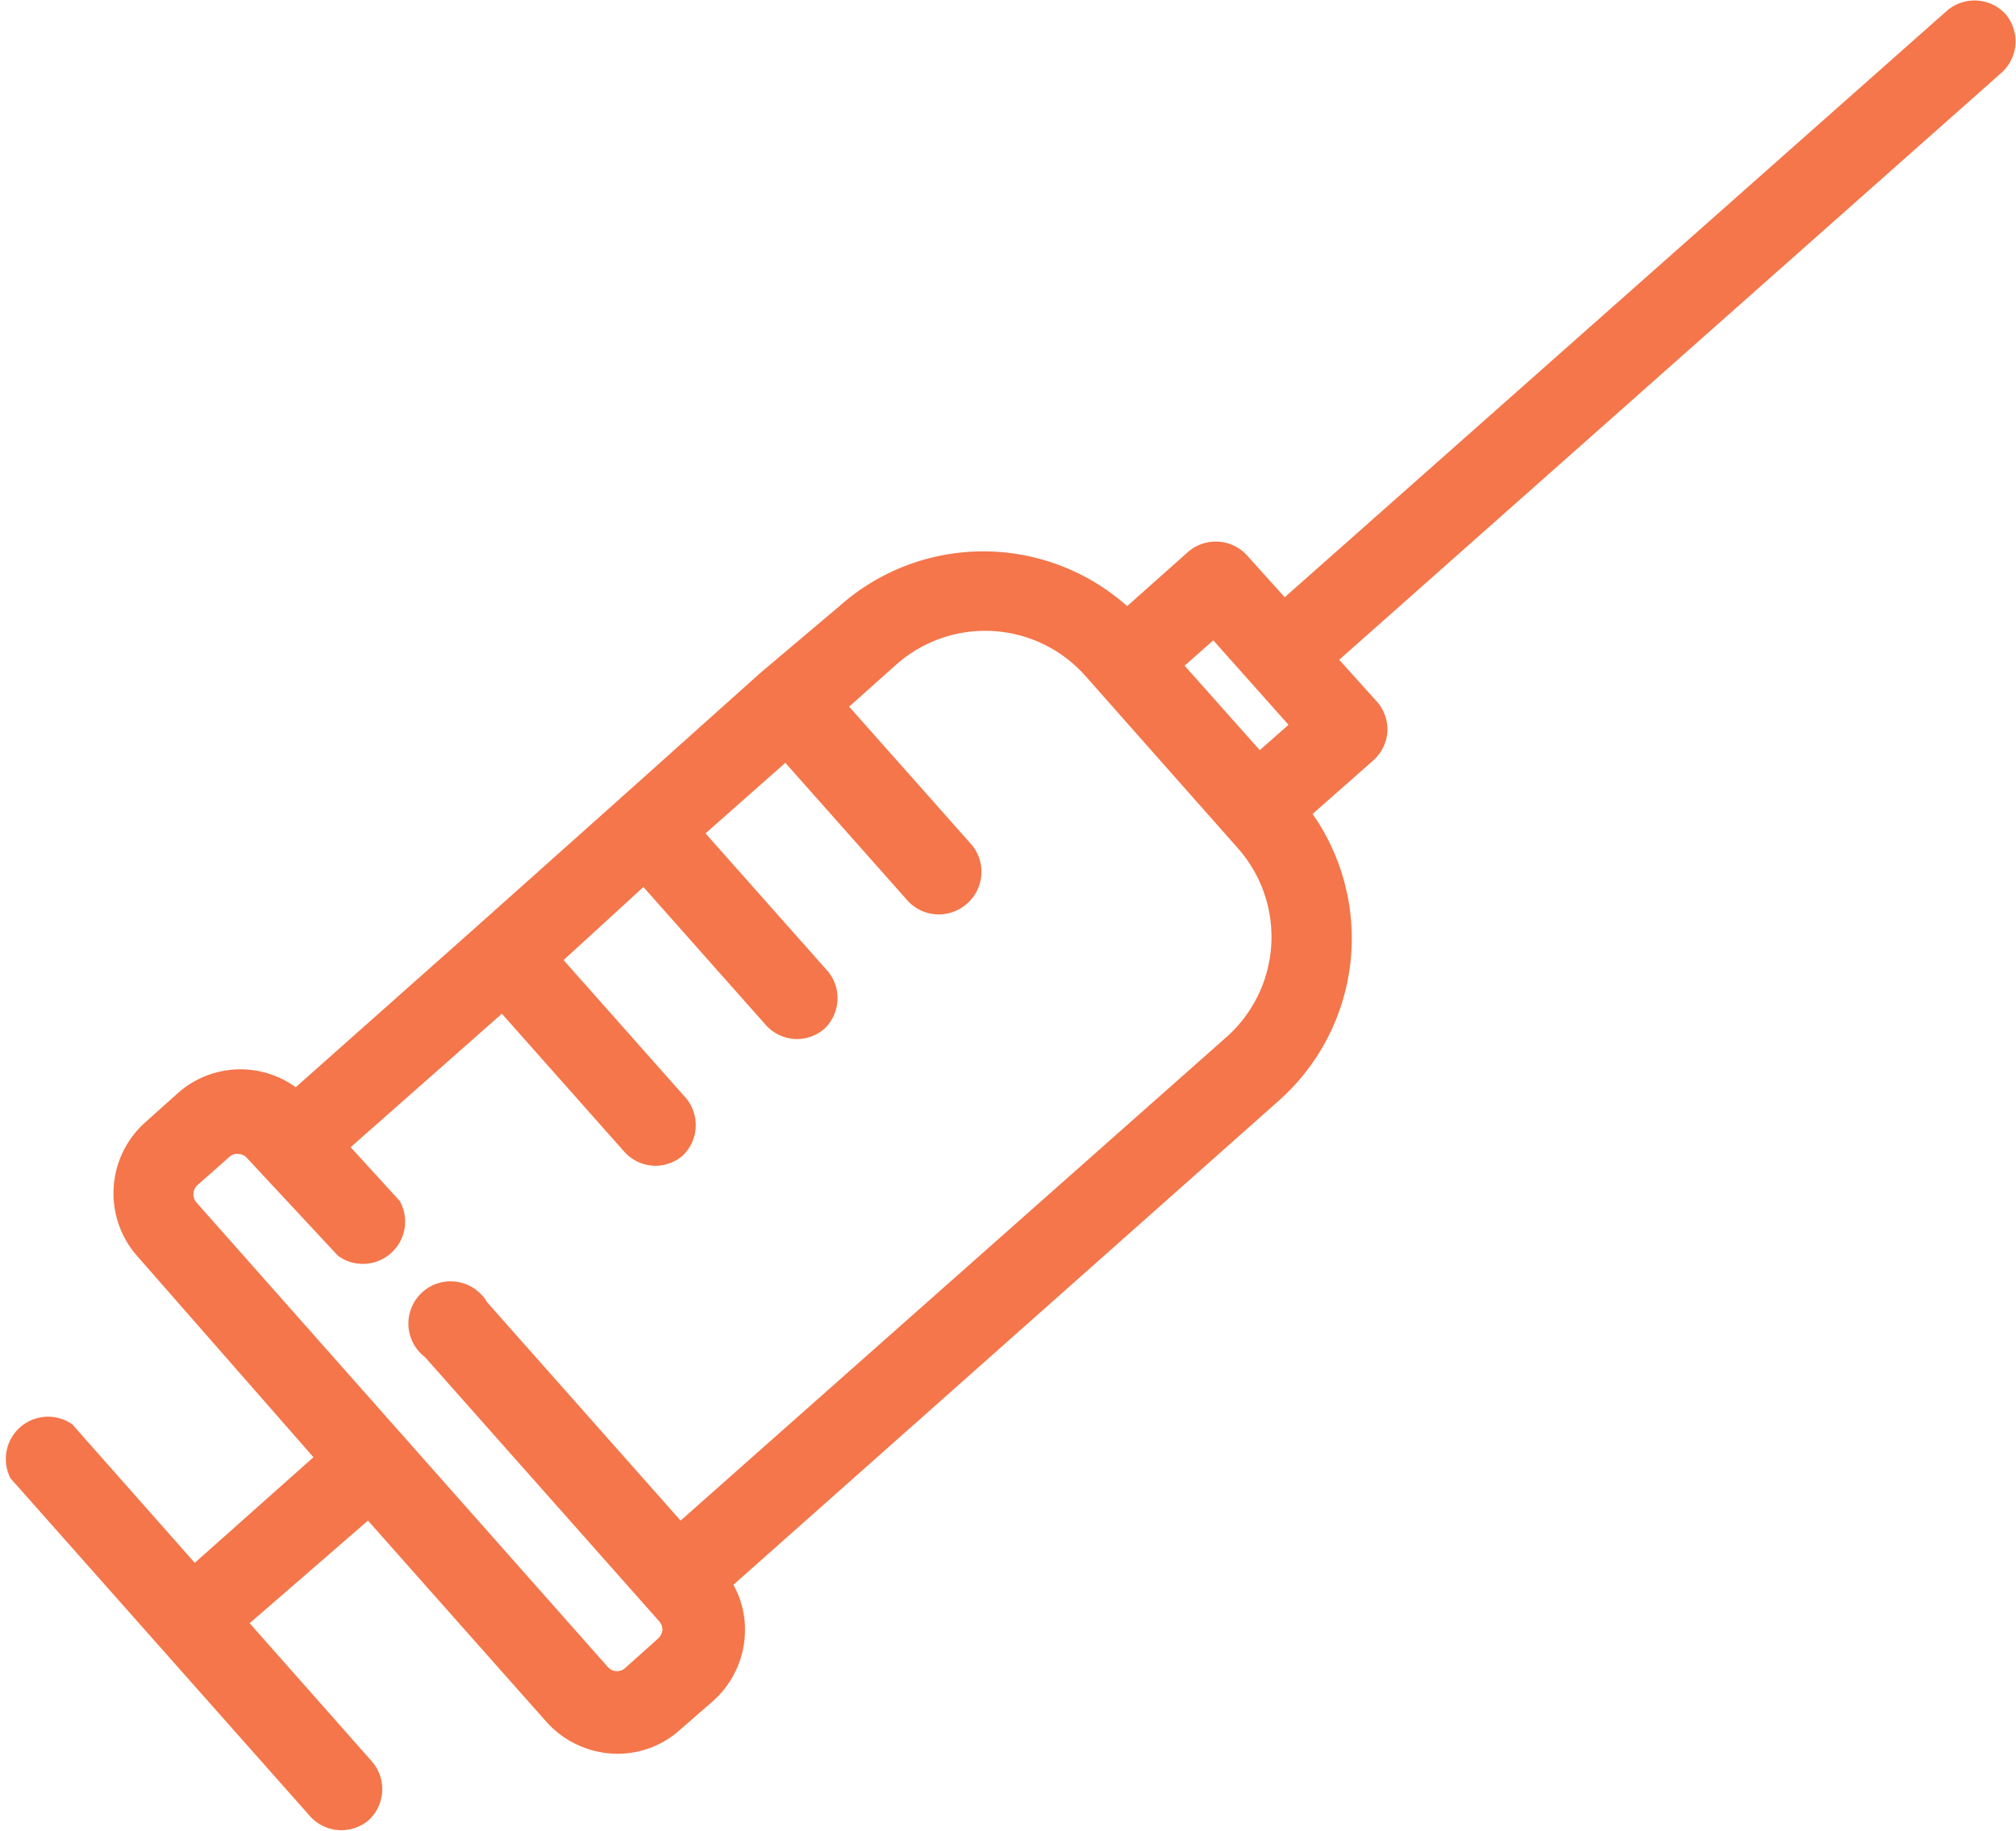 <svg xmlns="http://www.w3.org/2000/svg" viewBox="0 0 47.72 43.35"><defs><style>.cls-1{fill:#f4764a;}</style></defs><g id="Layer_2" data-name="Layer 2"><g id="Layer_1-2" data-name="Layer 1"><path class="cls-1" d="M29,24.58,16.11,36l-4.58-5.17a1,1,0,1,0-1.47,1.3l5.54,6.25a.31.31,0,0,1,.08.21.32.32,0,0,1-.1.2l-.77.69a.29.29,0,0,1-.41,0l-9.74-11a.3.3,0,0,1,0-.41l.77-.68a.25.25,0,0,1,.21-.07.28.28,0,0,1,.2.09L8,29.73a1,1,0,0,0,1.46-1.3L8.3,27.16,11.88,24l2.9,3.27a1,1,0,0,0,.73.33,1,1,0,0,0,.65-.24A1,1,0,0,0,16.24,26l-2.9-3.27L15.23,21l2.9,3.27a1,1,0,0,0,.74.33,1,1,0,0,0,.64-.24A1,1,0,0,0,19.6,23l-2.9-3.27,1.89-1.67,2.9,3.27a1,1,0,0,0,1.38.08A1,1,0,0,0,23,20l-2.9-3.27,1.12-1a3.17,3.17,0,0,1,4.47.27l3.61,4.08A3.17,3.17,0,0,1,29,24.58m-.28-9.42,1.78,2-.68.6-1.78-2ZM47.47.33A1,1,0,0,0,46.09.25L30.41,14.14l-.9-1a1,1,0,0,0-1.38-.08l-1.45,1.29a5.12,5.12,0,0,0-6.81,0L18,15.93h0l-3.35,3h0l-3.36,3h0L7,25.74a2.23,2.23,0,0,0-2.79.14l-.77.69a2.25,2.25,0,0,0-.19,3.17L7.42,34.5,4.61,37l-2.9-3.28A1,1,0,0,0,.25,35l7.09,8a1,1,0,0,0,.74.33,1,1,0,0,0,.65-.24,1,1,0,0,0,.08-1.38l-2.9-3.28L8.71,36l4.22,4.76a2.27,2.27,0,0,0,1.69.76,2.2,2.2,0,0,0,1.48-.57l.78-.68a2.25,2.25,0,0,0,.75-1.55,2.17,2.17,0,0,0-.27-1.2L30.28,26.05a5.14,5.14,0,0,0,.79-6.78L32.51,18a1,1,0,0,0,.33-.67,1,1,0,0,0-.24-.71l-.9-1L47.39,1.71A1,1,0,0,0,47.47.33"/></g></g></svg>